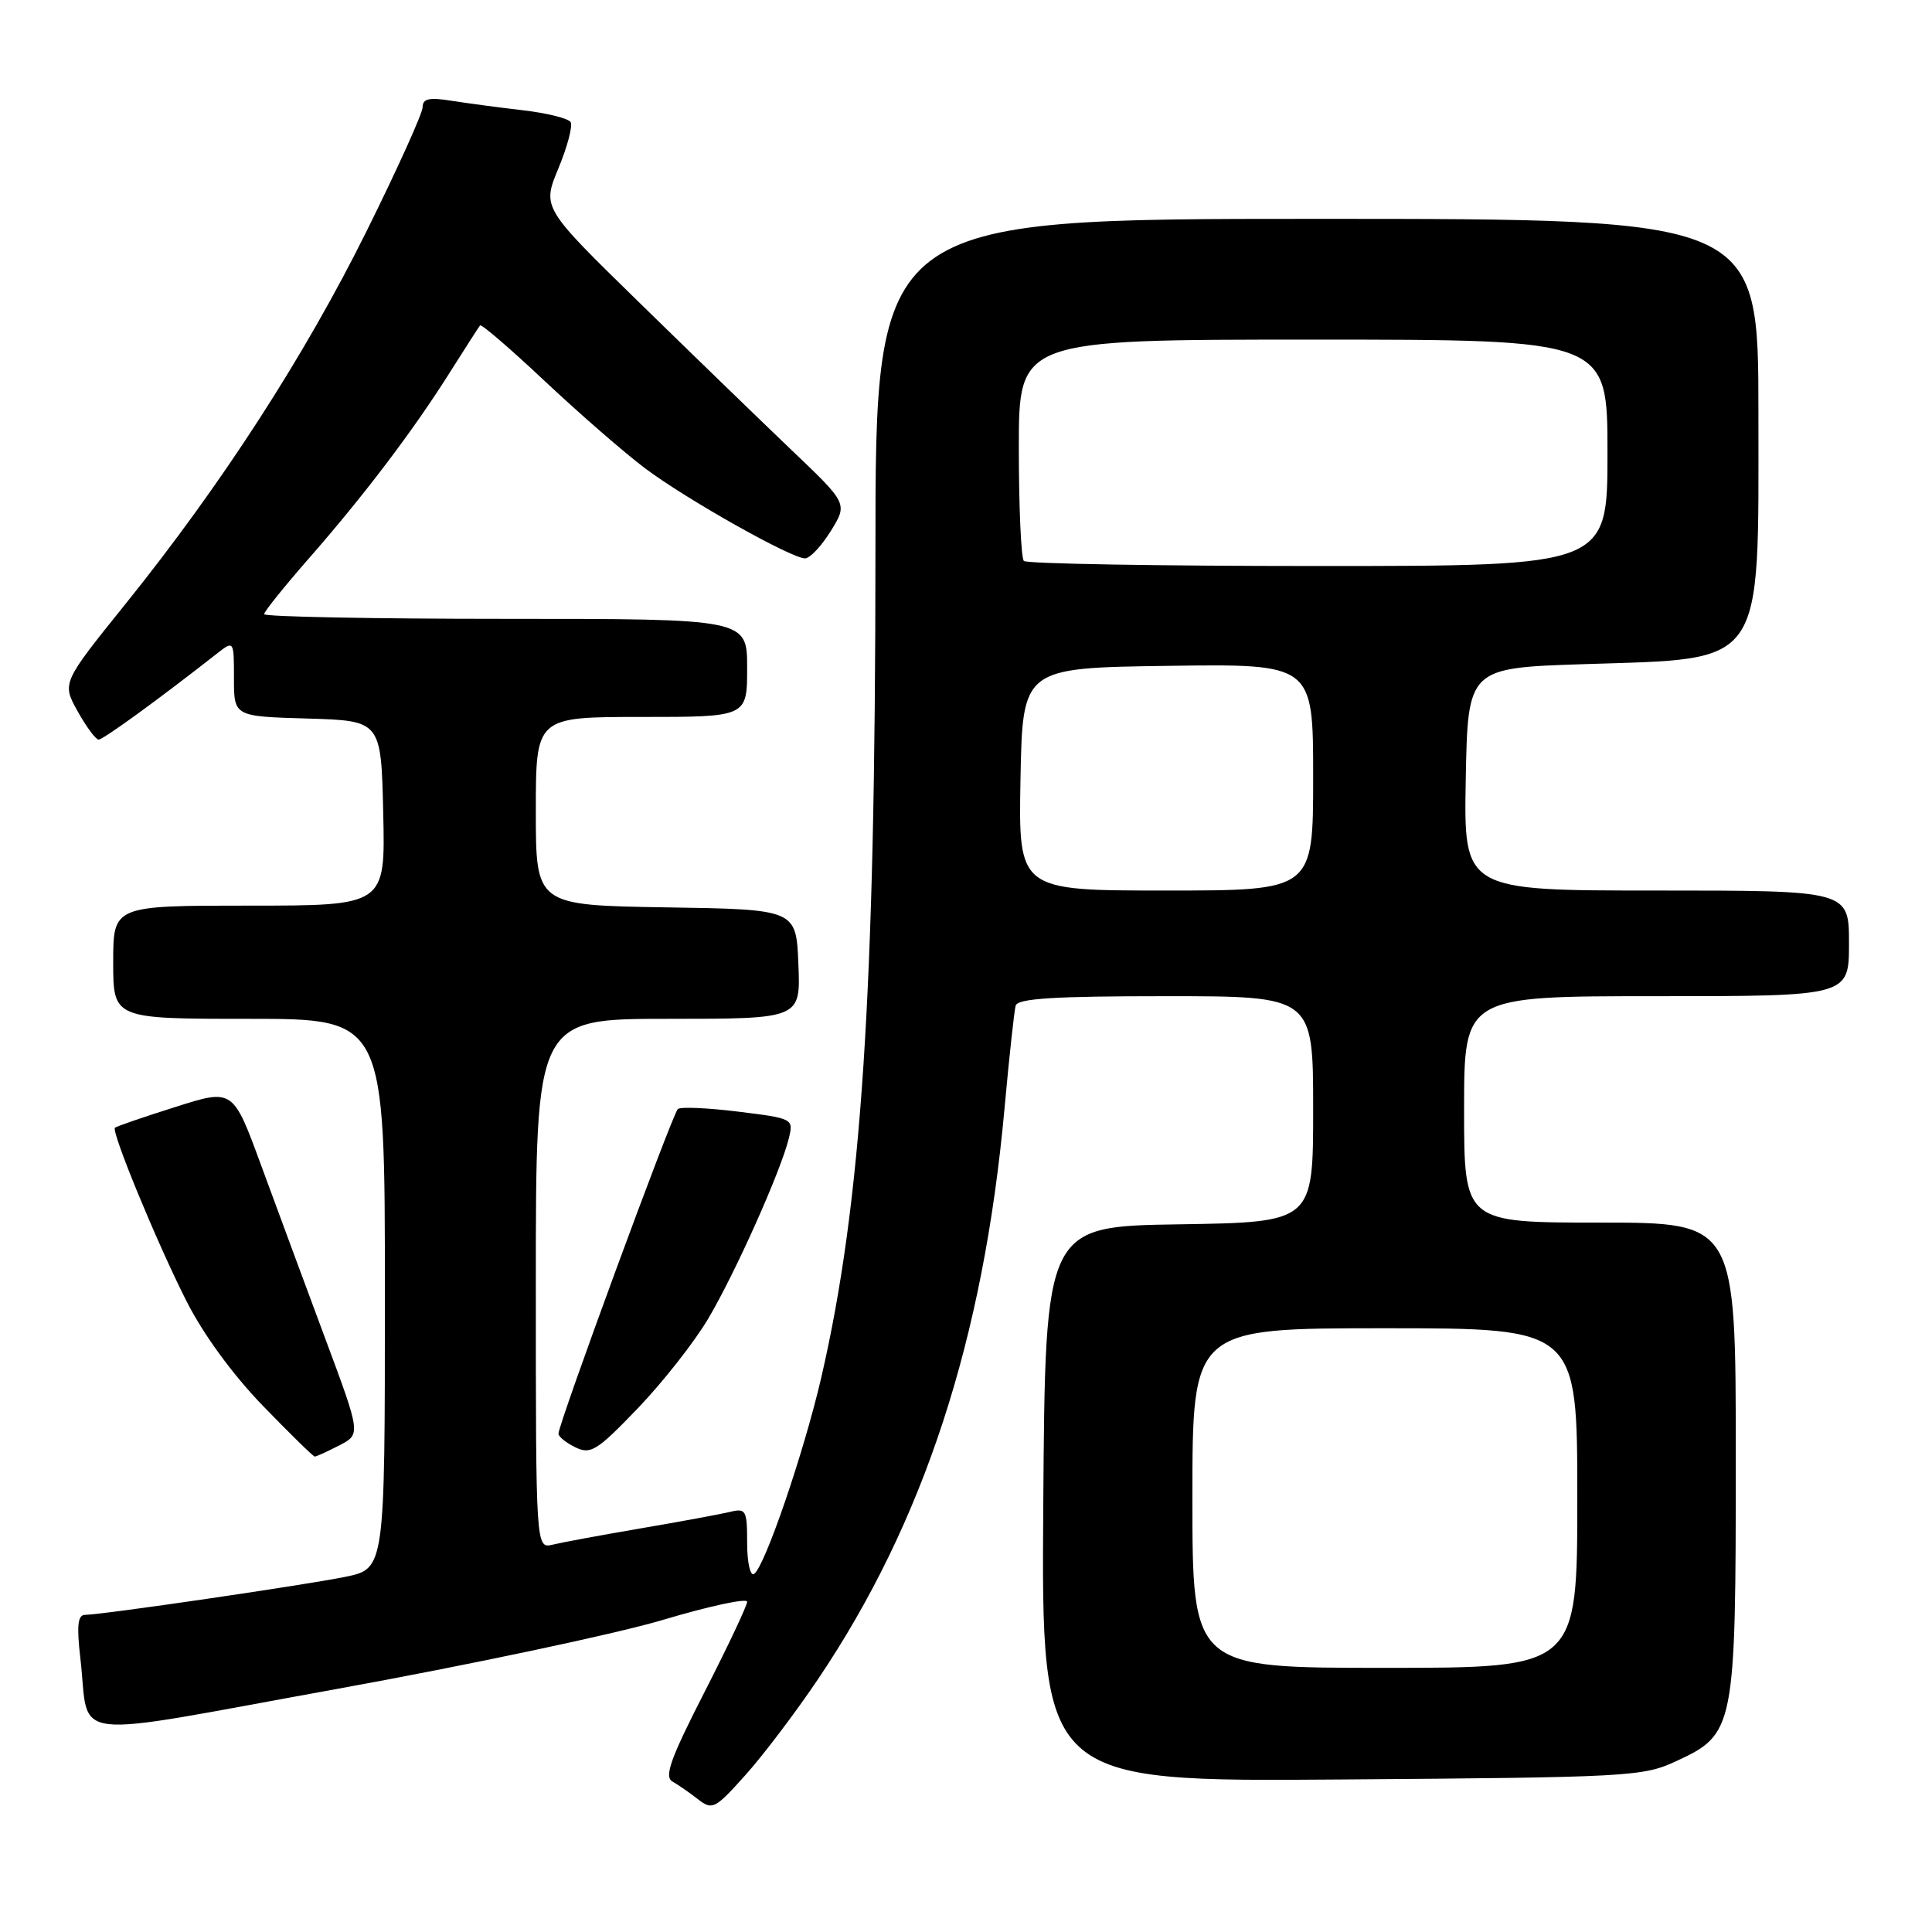 <?xml version="1.0" encoding="UTF-8" standalone="no"?>
<!DOCTYPE svg PUBLIC "-//W3C//DTD SVG 1.1//EN" "http://www.w3.org/Graphics/SVG/1.1/DTD/svg11.dtd" >
<svg xmlns="http://www.w3.org/2000/svg" xmlns:xlink="http://www.w3.org/1999/xlink" version="1.1" viewBox="0 0 256 256">
 <g >
 <path fill="currentColor"
d=" M 108.39 222.50 C 122.40 201.72 130.32 177.48 133.10 146.91 C 133.72 140.09 134.39 133.94 134.58 133.25 C 134.85 132.30 139.70 132.00 154.47 132.00 C 174.00 132.00 174.00 132.00 174.00 146.98 C 174.00 161.95 174.00 161.95 156.25 162.23 C 138.50 162.50 138.50 162.50 138.24 199.29 C 137.98 236.09 137.98 236.09 177.74 235.79 C 215.78 235.51 217.70 235.41 222.07 233.38 C 229.87 229.78 230.00 229.11 230.00 193.10 C 230.00 162.00 230.00 162.00 212.00 162.00 C 194.00 162.00 194.00 162.00 194.00 147.00 C 194.00 132.00 194.00 132.00 219.50 132.00 C 245.00 132.00 245.00 132.00 245.00 125.00 C 245.00 118.00 245.00 118.00 219.47 118.00 C 193.95 118.00 193.95 118.00 194.22 103.25 C 194.50 88.50 194.50 88.50 210.00 88.00 C 234.05 87.22 233.00 88.74 233.00 54.78 C 233.00 29.00 233.00 29.00 174.50 29.00 C 116.00 29.00 116.00 29.00 116.00 73.25 C 115.99 131.61 114.17 159.36 108.83 182.50 C 106.52 192.47 101.31 207.69 99.91 208.56 C 99.41 208.87 99.00 207.02 99.00 204.45 C 99.00 200.11 98.84 199.82 96.75 200.33 C 95.51 200.63 90.22 201.61 85.00 202.50 C 79.78 203.39 74.49 204.37 73.25 204.67 C 71.00 205.22 71.00 205.22 71.00 170.11 C 71.00 135.00 71.00 135.00 88.54 135.00 C 106.09 135.00 106.09 135.00 105.79 127.75 C 105.50 120.50 105.50 120.50 88.25 120.23 C 71.00 119.95 71.00 119.95 71.00 107.48 C 71.00 95.00 71.00 95.00 85.00 95.00 C 99.00 95.00 99.00 95.00 99.00 88.50 C 99.00 82.00 99.00 82.00 67.00 82.00 C 49.40 82.00 35.00 81.72 35.00 81.38 C 35.00 81.04 37.62 77.78 40.81 74.13 C 48.15 65.76 54.65 57.19 59.51 49.50 C 61.59 46.20 63.44 43.33 63.61 43.12 C 63.79 42.90 67.66 46.24 72.21 50.52 C 76.77 54.80 82.74 60.00 85.50 62.07 C 90.96 66.17 104.80 73.96 106.67 73.99 C 107.31 73.99 108.85 72.36 110.08 70.37 C 112.33 66.73 112.33 66.73 104.91 59.66 C 100.84 55.77 91.73 46.95 84.67 40.05 C 71.83 27.51 71.83 27.51 74.00 22.29 C 75.19 19.42 75.91 16.67 75.61 16.18 C 75.30 15.68 72.46 14.98 69.28 14.61 C 66.10 14.24 61.81 13.67 59.75 13.34 C 56.86 12.88 56.00 13.08 56.00 14.20 C 56.00 15.00 52.67 22.37 48.60 30.58 C 40.37 47.18 29.38 64.18 16.65 80.00 C 8.20 90.50 8.20 90.50 10.29 94.25 C 11.43 96.31 12.69 98.00 13.07 98.00 C 13.68 98.00 21.00 92.68 28.66 86.67 C 31.00 84.83 31.00 84.83 31.00 89.88 C 31.00 94.93 31.00 94.93 40.75 95.21 C 50.50 95.50 50.50 95.50 50.78 107.75 C 51.06 120.00 51.06 120.00 33.03 120.00 C 15.00 120.00 15.00 120.00 15.00 127.50 C 15.00 135.00 15.00 135.00 33.00 135.00 C 51.00 135.00 51.00 135.00 51.00 171.43 C 51.00 207.86 51.00 207.86 45.75 208.94 C 40.46 210.02 13.58 213.96 11.24 213.98 C 10.30 214.00 10.15 215.44 10.65 219.75 C 11.95 230.91 8.01 230.43 44.50 223.82 C 62.10 220.63 81.56 216.51 87.75 214.67 C 93.94 212.82 99.00 211.73 99.00 212.24 C 99.00 212.74 96.46 218.13 93.35 224.21 C 88.85 233.01 87.98 235.42 89.10 236.06 C 89.87 236.50 91.40 237.56 92.50 238.42 C 94.38 239.88 94.75 239.70 98.75 235.23 C 101.09 232.63 105.43 226.90 108.39 222.50 Z  M 44.96 191.52 C 47.82 190.04 47.82 190.04 43.06 177.27 C 40.45 170.25 36.63 159.94 34.59 154.38 C 30.87 144.25 30.87 144.25 23.21 146.69 C 18.99 148.02 15.41 149.26 15.23 149.43 C 14.73 149.94 20.70 164.45 24.63 172.25 C 26.87 176.72 30.75 182.04 34.79 186.23 C 38.39 189.95 41.50 193.00 41.71 193.00 C 41.93 193.00 43.39 192.33 44.96 191.52 Z  M 93.83 174.75 C 97.41 168.71 103.47 155.17 104.52 150.85 C 105.16 148.23 105.10 148.20 97.83 147.30 C 93.80 146.80 90.19 146.64 89.82 146.95 C 89.13 147.51 74.00 188.65 74.00 189.97 C 74.00 190.37 75.01 191.18 76.25 191.78 C 78.27 192.76 79.10 192.24 84.50 186.62 C 87.80 183.18 92.00 177.84 93.83 174.75 Z  M 158.00 198.50 C 158.00 176.00 158.00 176.00 183.50 176.00 C 209.00 176.00 209.00 176.00 209.00 198.50 C 209.00 221.00 209.00 221.00 183.50 221.00 C 158.00 221.00 158.00 221.00 158.00 198.50 Z  M 135.22 103.25 C 135.50 88.50 135.50 88.50 154.75 88.23 C 174.00 87.96 174.00 87.96 174.00 102.98 C 174.00 118.00 174.00 118.00 154.47 118.00 C 134.95 118.00 134.95 118.00 135.22 103.25 Z  M 135.67 74.33 C 135.30 73.97 135.00 67.22 135.00 59.33 C 135.00 45.00 135.00 45.00 174.00 45.00 C 213.00 45.00 213.00 45.00 213.00 60.00 C 213.00 75.00 213.00 75.00 174.67 75.00 C 153.58 75.00 136.03 74.70 135.67 74.33 Z "/>
</g>
</svg>